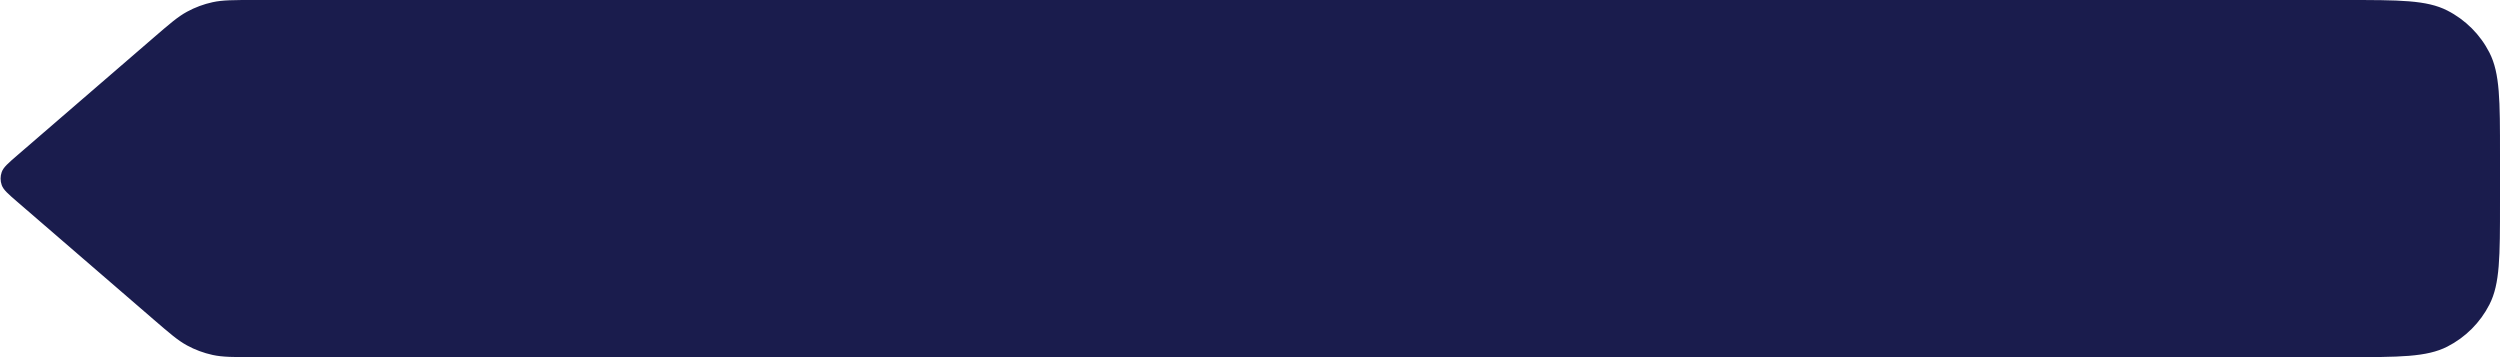 <svg width="259" height="37" viewBox="0 0 259 37" fill="none" xmlns="http://www.w3.org/2000/svg">
<path d="M15.929 3.888C17.597 2.449 18.43 1.729 19.372 1.217C20.207 0.762 21.103 0.429 22.032 0.227C23.08 0 24.181 0 26.384 0H243C248.601 0 251.401 0 253.54 1.09C255.422 2.049 256.951 3.578 257.91 5.46C259 7.599 259 10.399 259 16V21C259 26.601 259 29.401 257.91 31.54C256.951 33.422 255.422 34.951 253.54 35.91C251.401 37 248.601 37 243 37H26.384C24.181 37 23.08 37 22.032 36.773C21.103 36.571 20.207 36.238 19.372 35.783C18.43 35.271 17.597 34.551 15.929 33.112L1.807 20.922C0.839 20.087 0.355 19.67 0.178 19.174C0.022 18.738 0.022 18.262 0.178 17.826C0.355 17.33 0.839 16.913 1.807 16.078L15.929 3.888Z" fill="#1A1C4D"/>
</svg>
